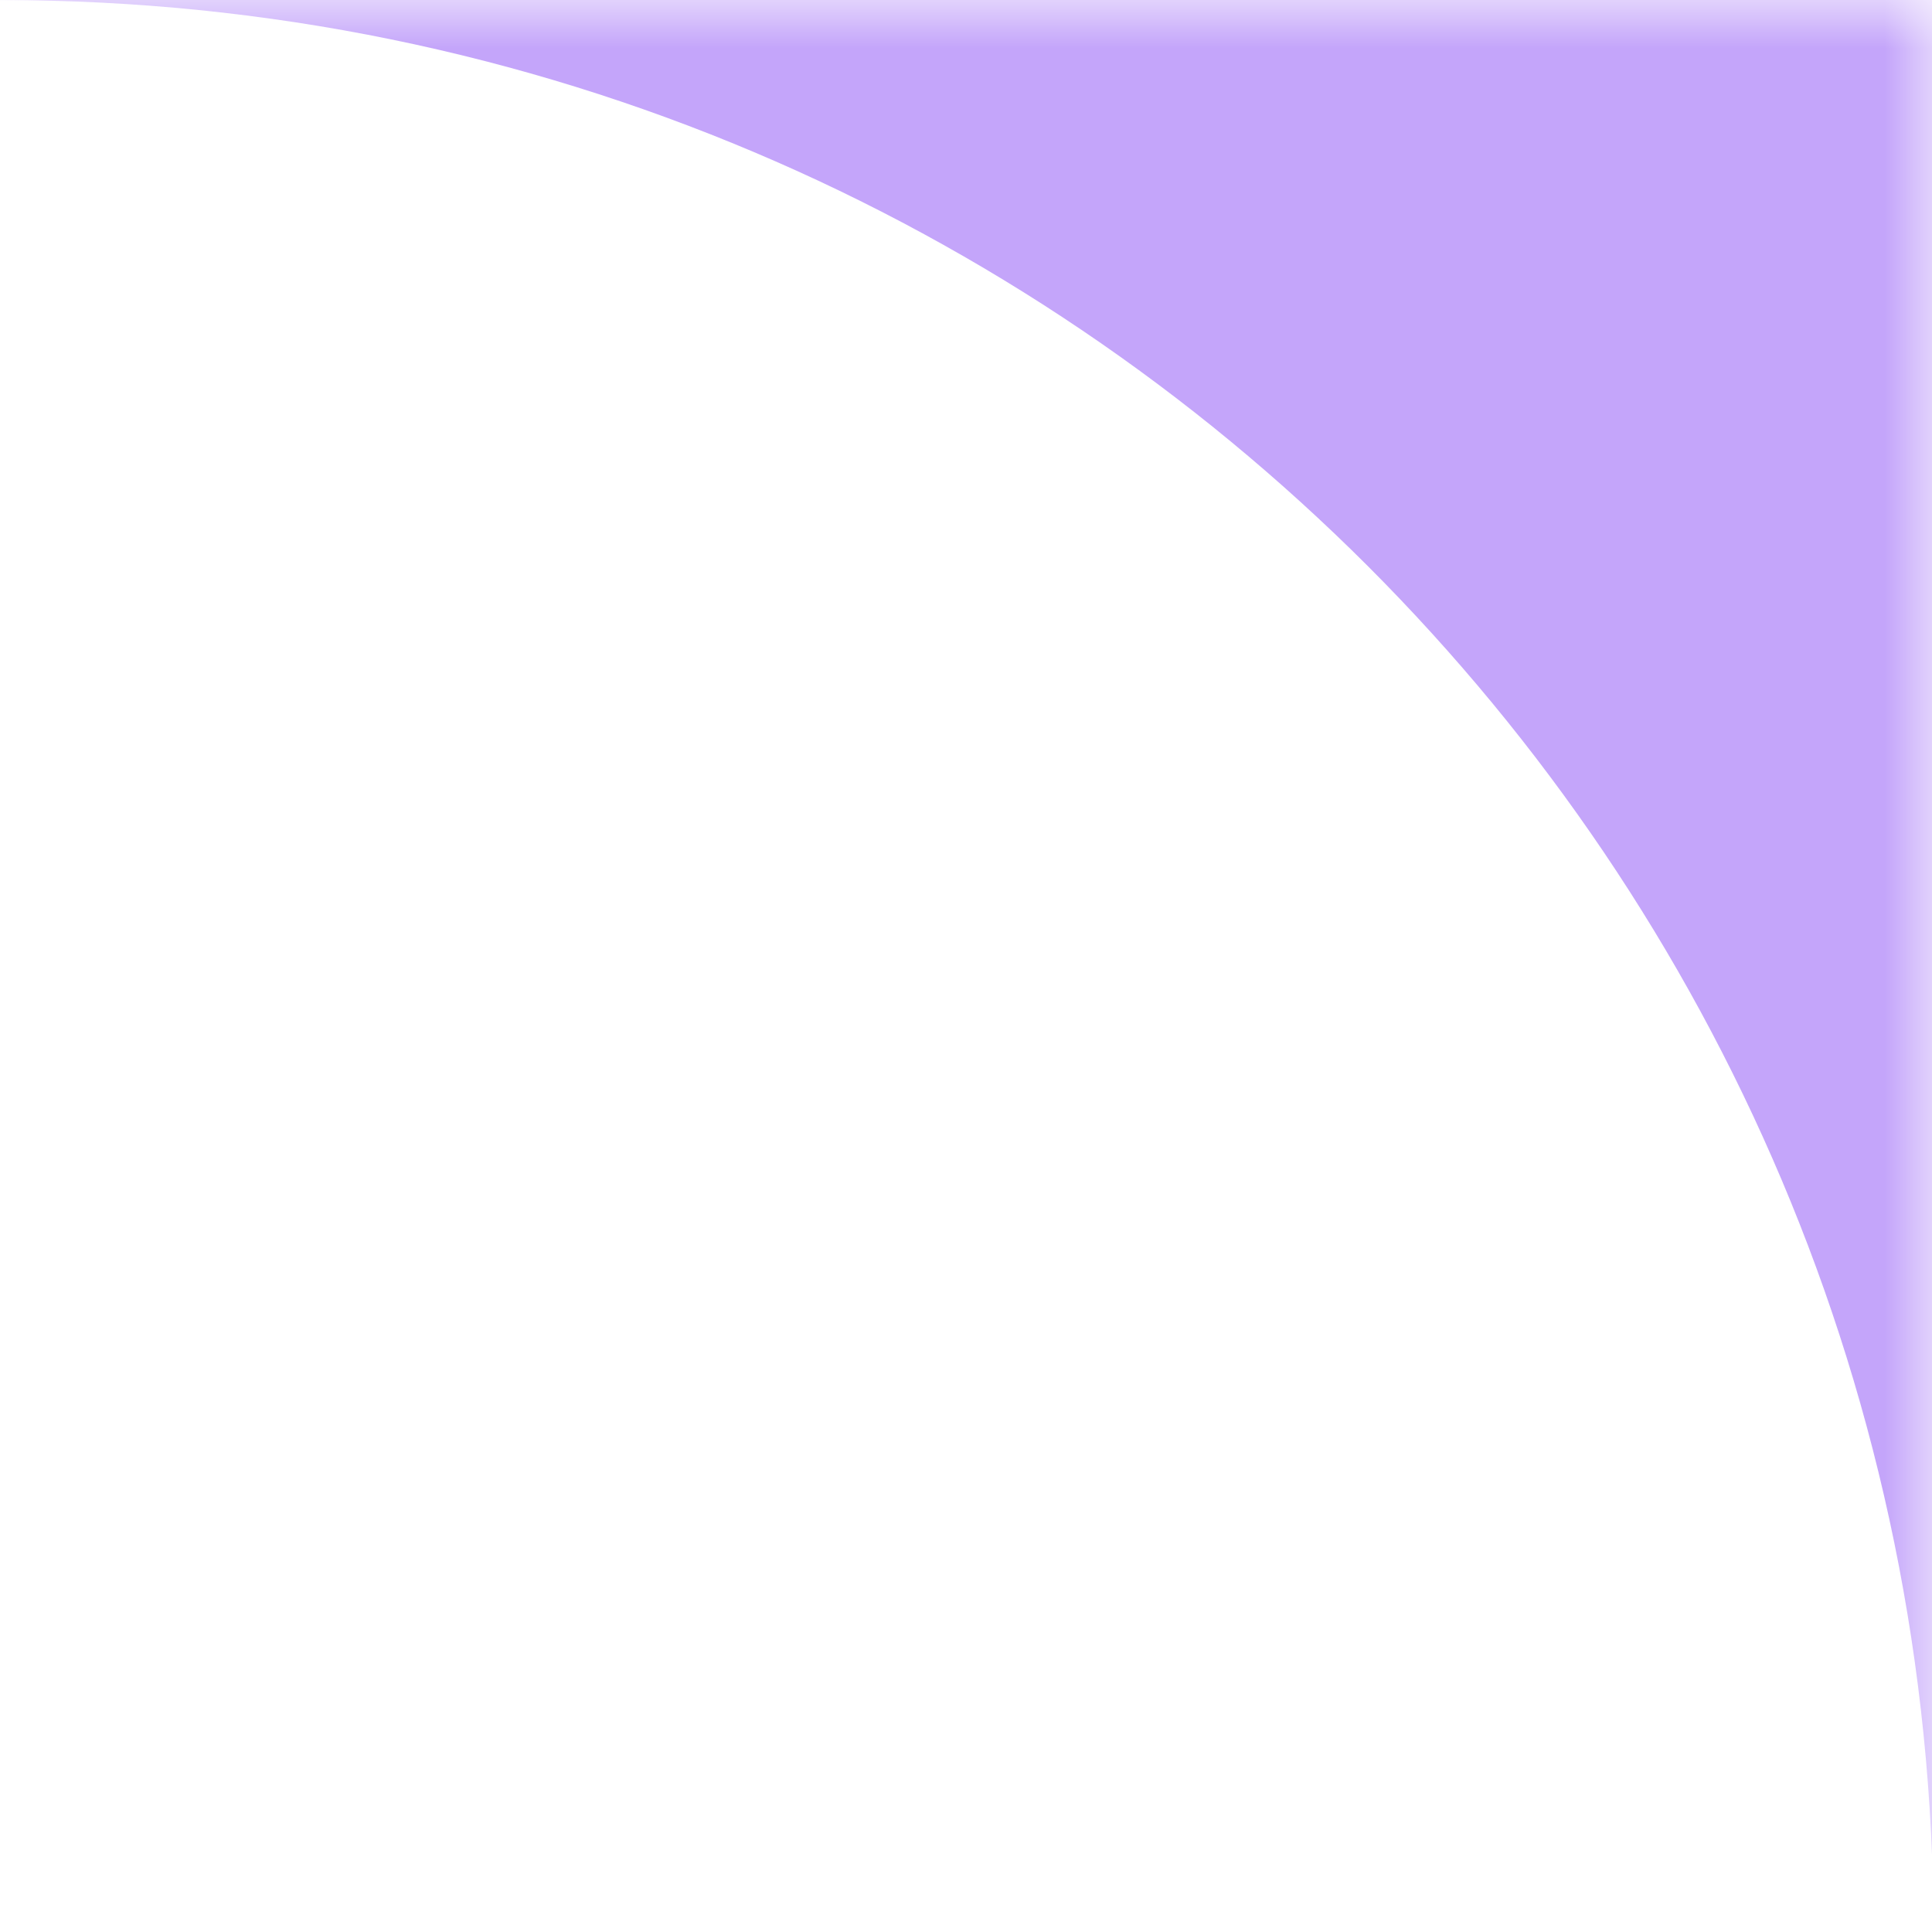 <svg xmlns="http://www.w3.org/2000/svg" width="20" height="20" fill="none" viewBox="0 0 20 20">
  <mask id="a" width="20" height="20" x="0" y="0" maskUnits="userSpaceOnUse" style="mask-type:alpha">
    <path fill="#D9D9D9" d="M0 0h20v20H0z"/>
  </mask>
  <g mask="url(#a)">
    <path fill="#C4A5FA" fill-rule="evenodd" d="M20.016-89.429H-87v76.865C-87-5.632-78.075-.011-67.058.001H.016c11.046 0 20 8.954 20 20V-89.43Z" clip-rule="evenodd"/>
  </g>
</svg>
